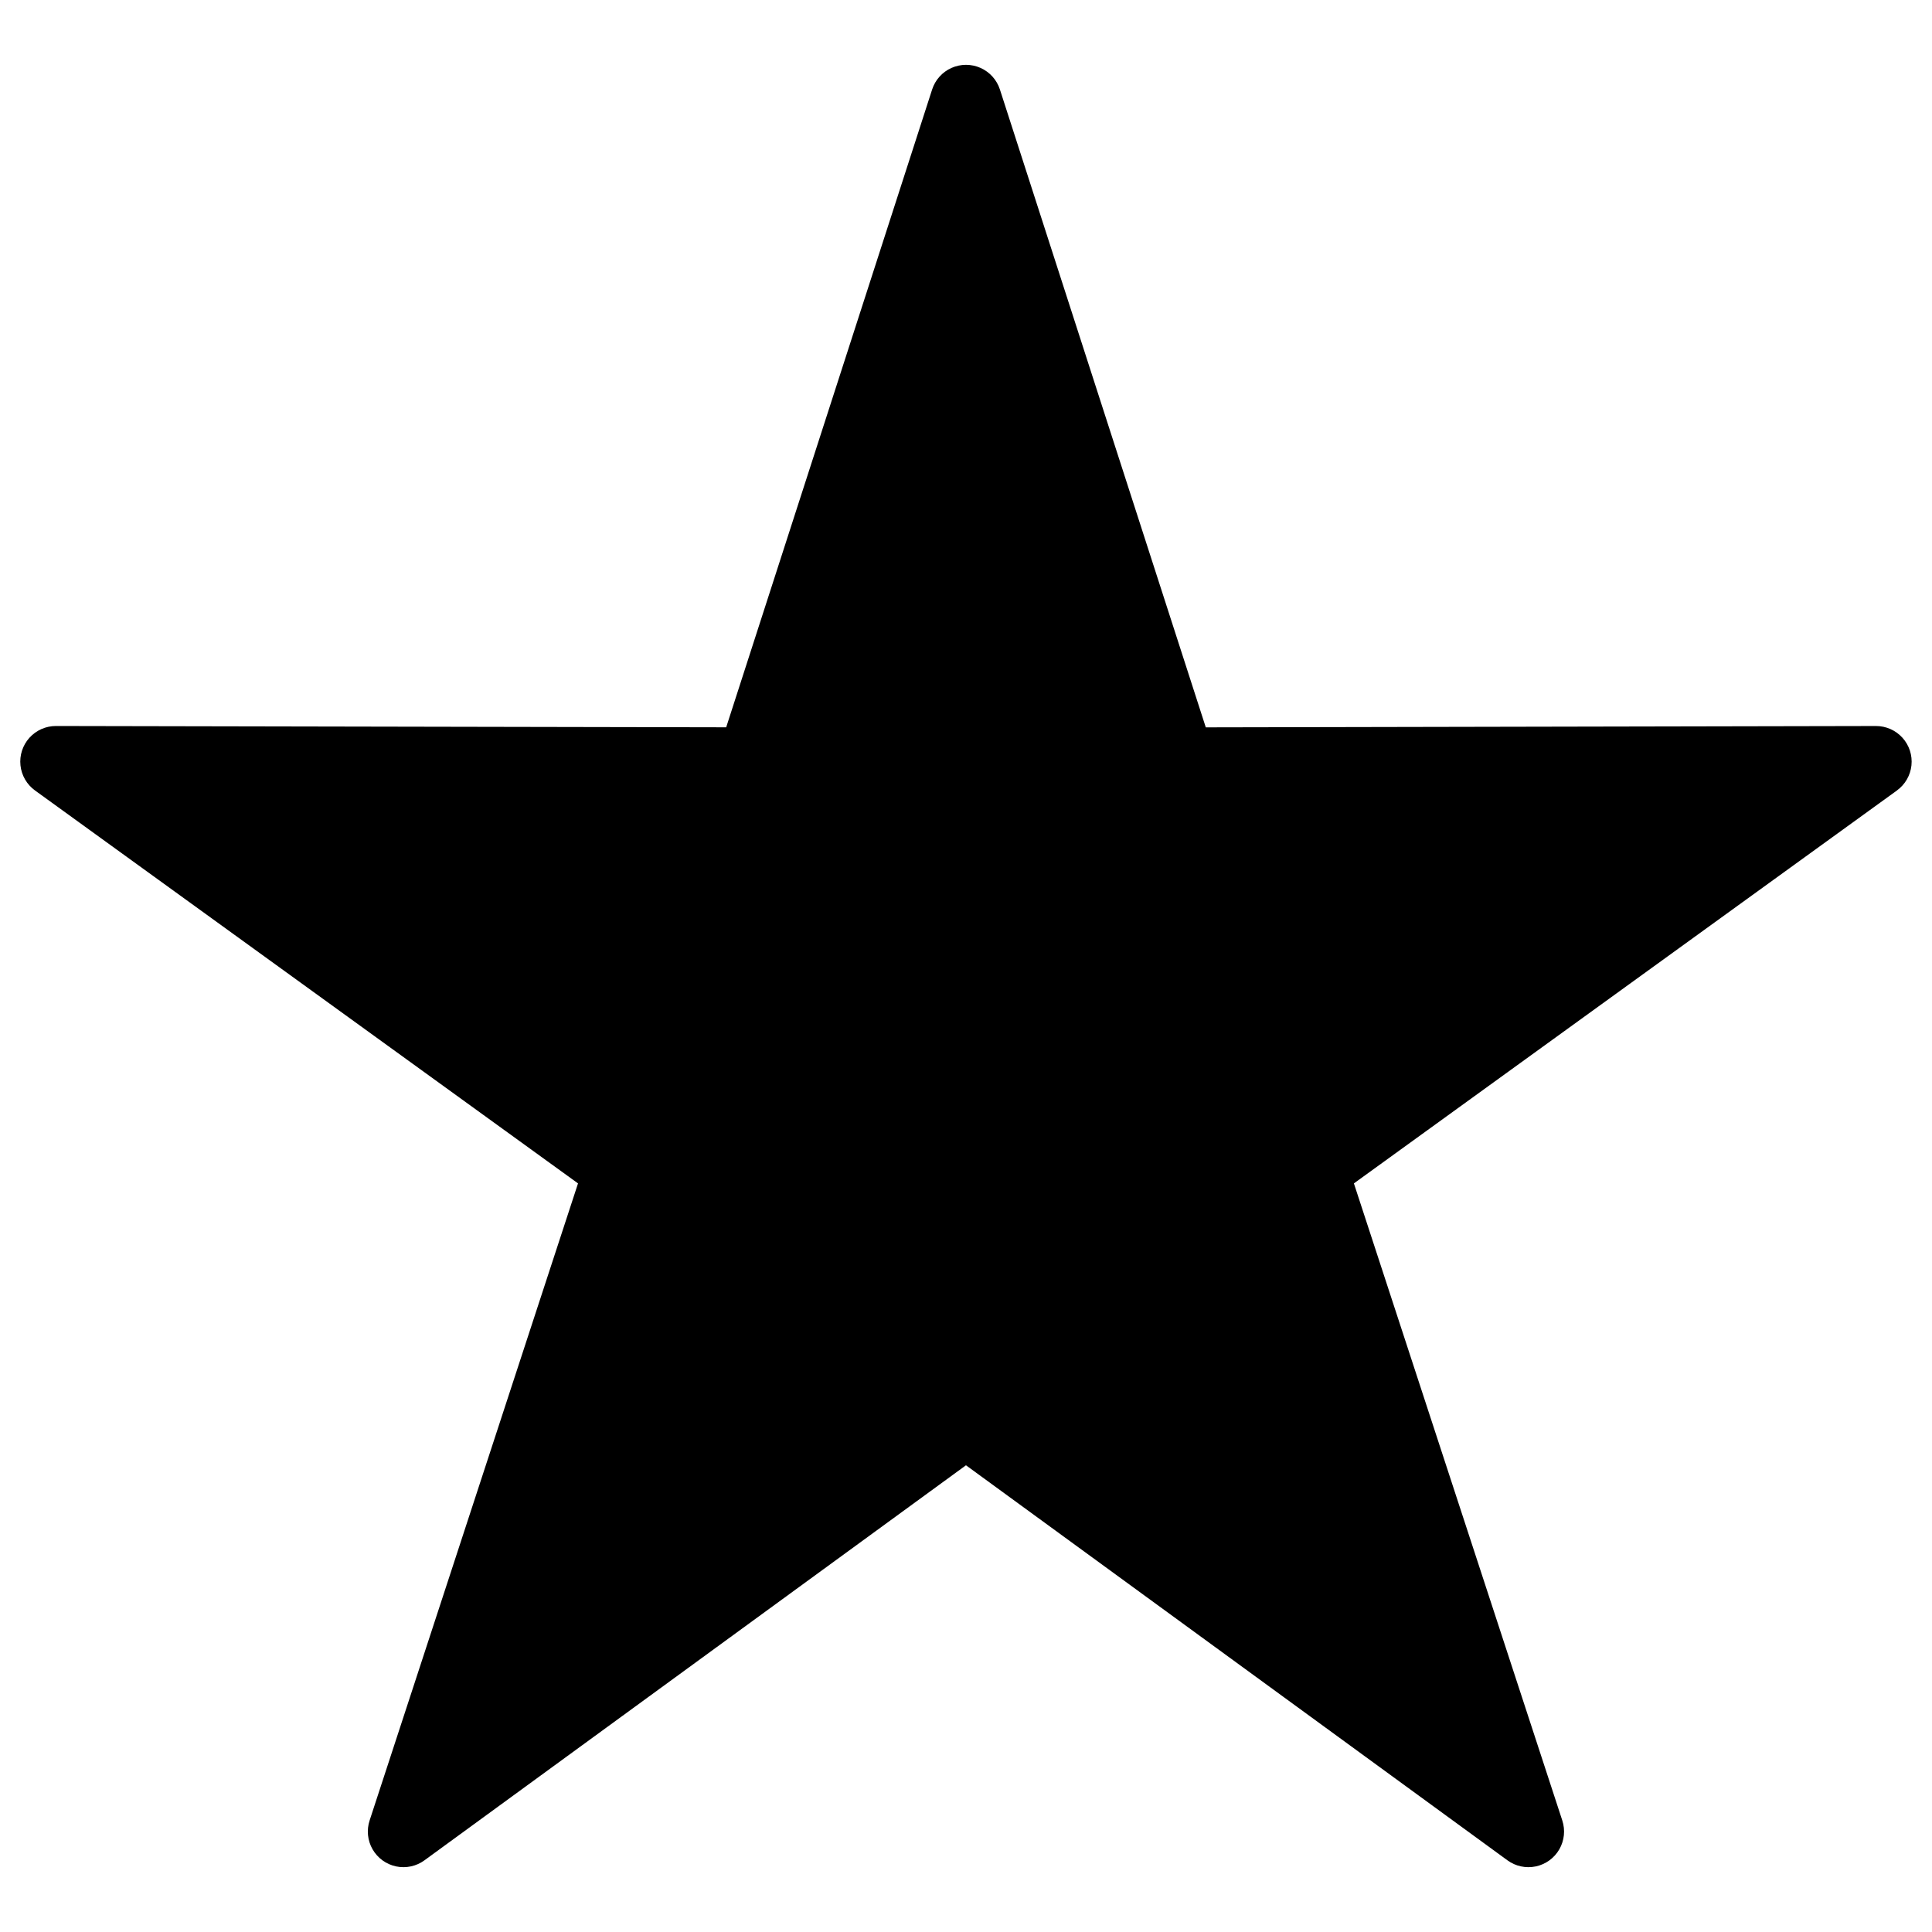 <?xml version="1.0" encoding="UTF-8"?>
<svg width="3600pt" height="3600pt" version="1.1" viewBox="0 0 3600 3600" xmlns="http://www.w3.org/2000/svg">
 <path d="m3534.6 1473-1011.8 732.09 388.27 1187c5.906 17.93 3.898 37.531-5.523 53.891-9.426 16.359-25.371 27.93-43.848 31.812-18.477 3.887-37.734-0.285-52.945-11.469l-1008.8-735.99-1008.9 735.99c-15.211 11.184-34.469 15.355-52.945 11.469-18.477-3.883-34.422-15.453-43.848-31.812-9.422-16.359-11.434-35.961-5.523-53.891l388.31-1187-1011.7-732.09c-15.297-11.012-25.188-28.016-27.203-46.758-2.012-18.742 4.039-37.461 16.648-51.473s30.586-22 49.438-21.969l1248.9 2.426 383.76-1188.5c5.793-17.914 18.922-32.52 36.117-40.184 17.195-7.664 36.836-7.664 54.031 0 17.195 7.664 30.324 22.27 36.117 40.184l383.64 1188.6 1248.9-2.5c18.824-0.004 36.762 7.992 49.348 21.988 12.586 14 18.633 32.684 16.637 51.402-1.996 18.715-11.848 35.707-27.102 46.734z"/>
</svg>
